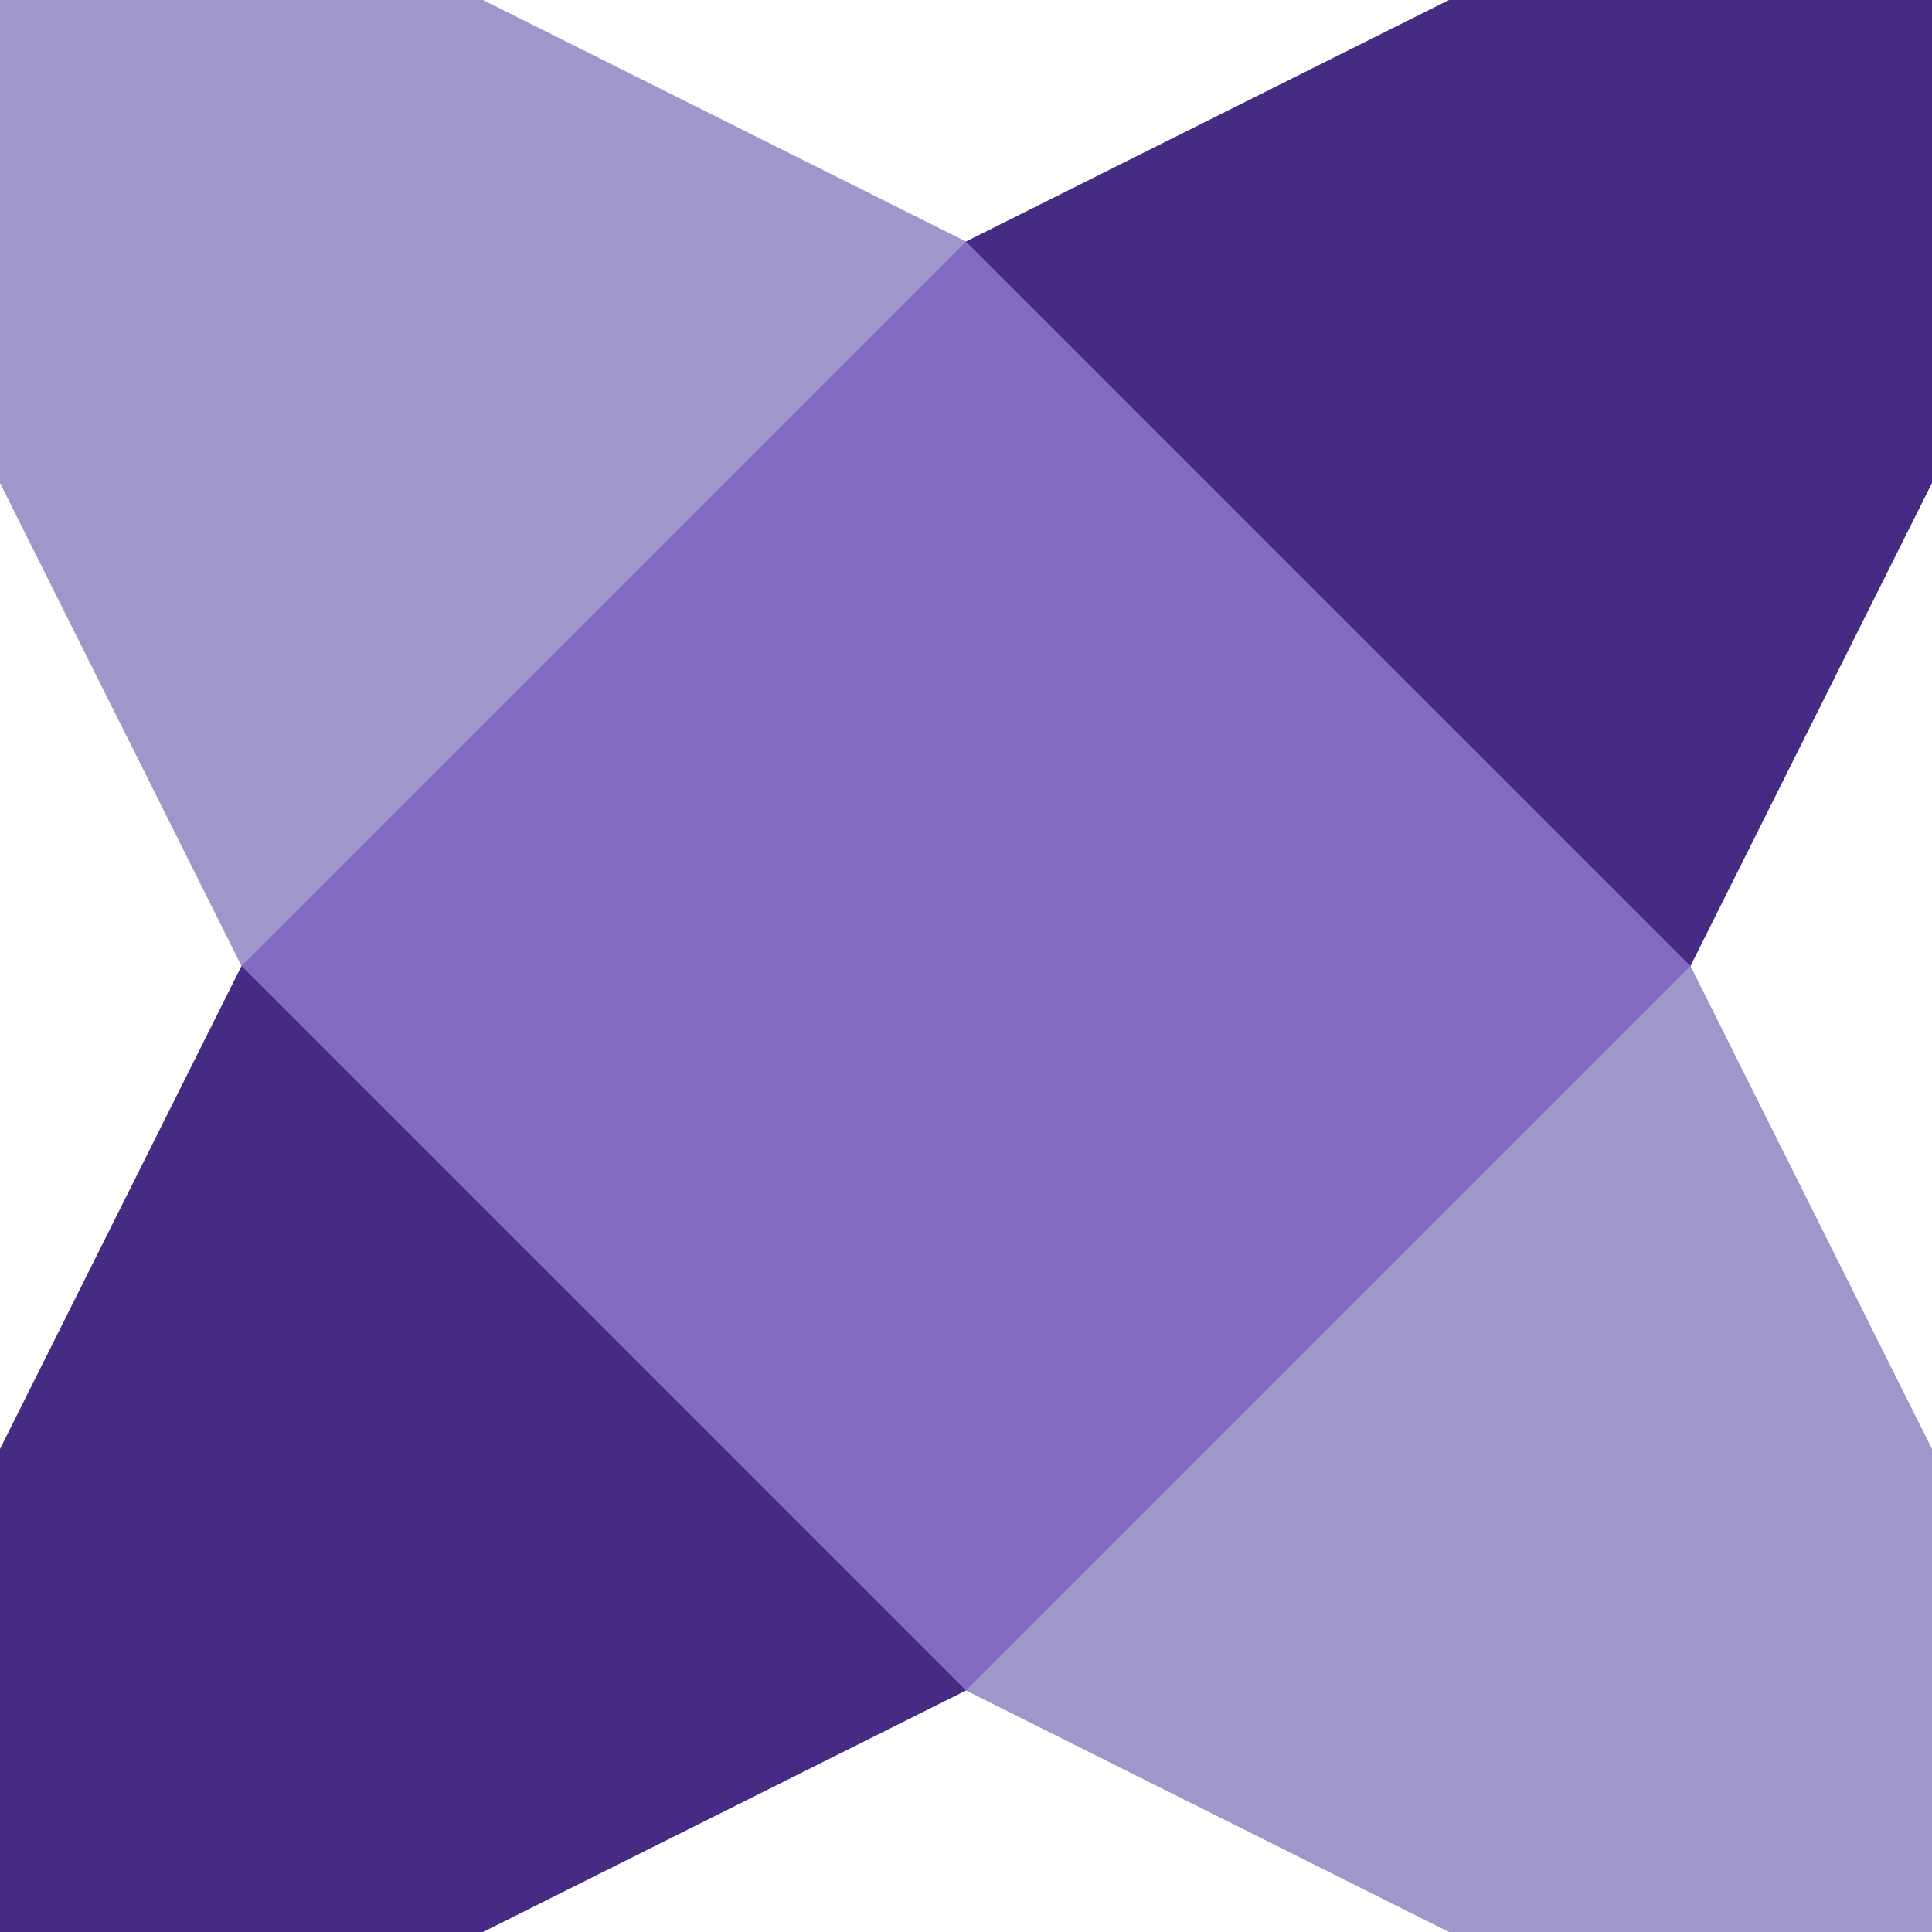 <?xml version="1.0" encoding="UTF-8" standalone="no"?>
<svg
   width="128"
   height="128"
   viewBox="0 0 8 8"
   version="1"
   id="svg5"
   sodipodi:docname="Reflixel_logo.svg"
   inkscape:version="1.3.2 (091e20e, 2023-11-25, custom)"
   xmlns:inkscape="http://www.inkscape.org/namespaces/inkscape"
   xmlns:sodipodi="http://sodipodi.sourceforge.net/DTD/sodipodi-0.dtd"
   xmlns="http://www.w3.org/2000/svg"
   xmlns:svg="http://www.w3.org/2000/svg">
  <defs
     id="defs5" />
  <sodipodi:namedview
     id="namedview5"
     pagecolor="#ffffff"
     bordercolor="#000000"
     borderopacity="0.25"
     inkscape:showpageshadow="2"
     inkscape:pageopacity="0.0"
     inkscape:pagecheckerboard="0"
     inkscape:deskcolor="#d1d1d1"
     inkscape:zoom="2.5005284"
     inkscape:cx="83.782291"
     inkscape:cy="65.786095"
     inkscape:window-width="1366"
     inkscape:window-height="715"
     inkscape:window-x="-8"
     inkscape:window-y="22"
     inkscape:window-maximized="1"
     inkscape:current-layer="svg5" />
  <path
     d="M 1 1 H 7 V 7 H 1 z"
     fill="#00cc33"
     id="path1"
     style="fill:#846bc2;fill-opacity:1" />
  <path
     d="M 0 0 H 2 L 4 1 1 4 0 2 z"
     fill="#ffcc33"
     id="path2"
     style="fill:#9f97ca;fill-opacity:1" />
  <path
     d="M 4 1 L 6 0 H 8 V 2 L 7 4 z"
     fill="#ff3366"
     id="path3"
     style="fill:#452b83;fill-opacity:1" />
  <path
     d="M 7 4 L 8 6 V 8 H 6 L 4 7 z"
     fill="#00ccff"
     id="path5"
     style="fill:#9f97ca;fill-opacity:1" />
  <path
     d="M 1 4 L 4 7 2 8 H 0 V 6 z"
     fill="#3333ff"
     id="path4"
     style="fill:#452b83;fill-opacity:1" />
</svg>
